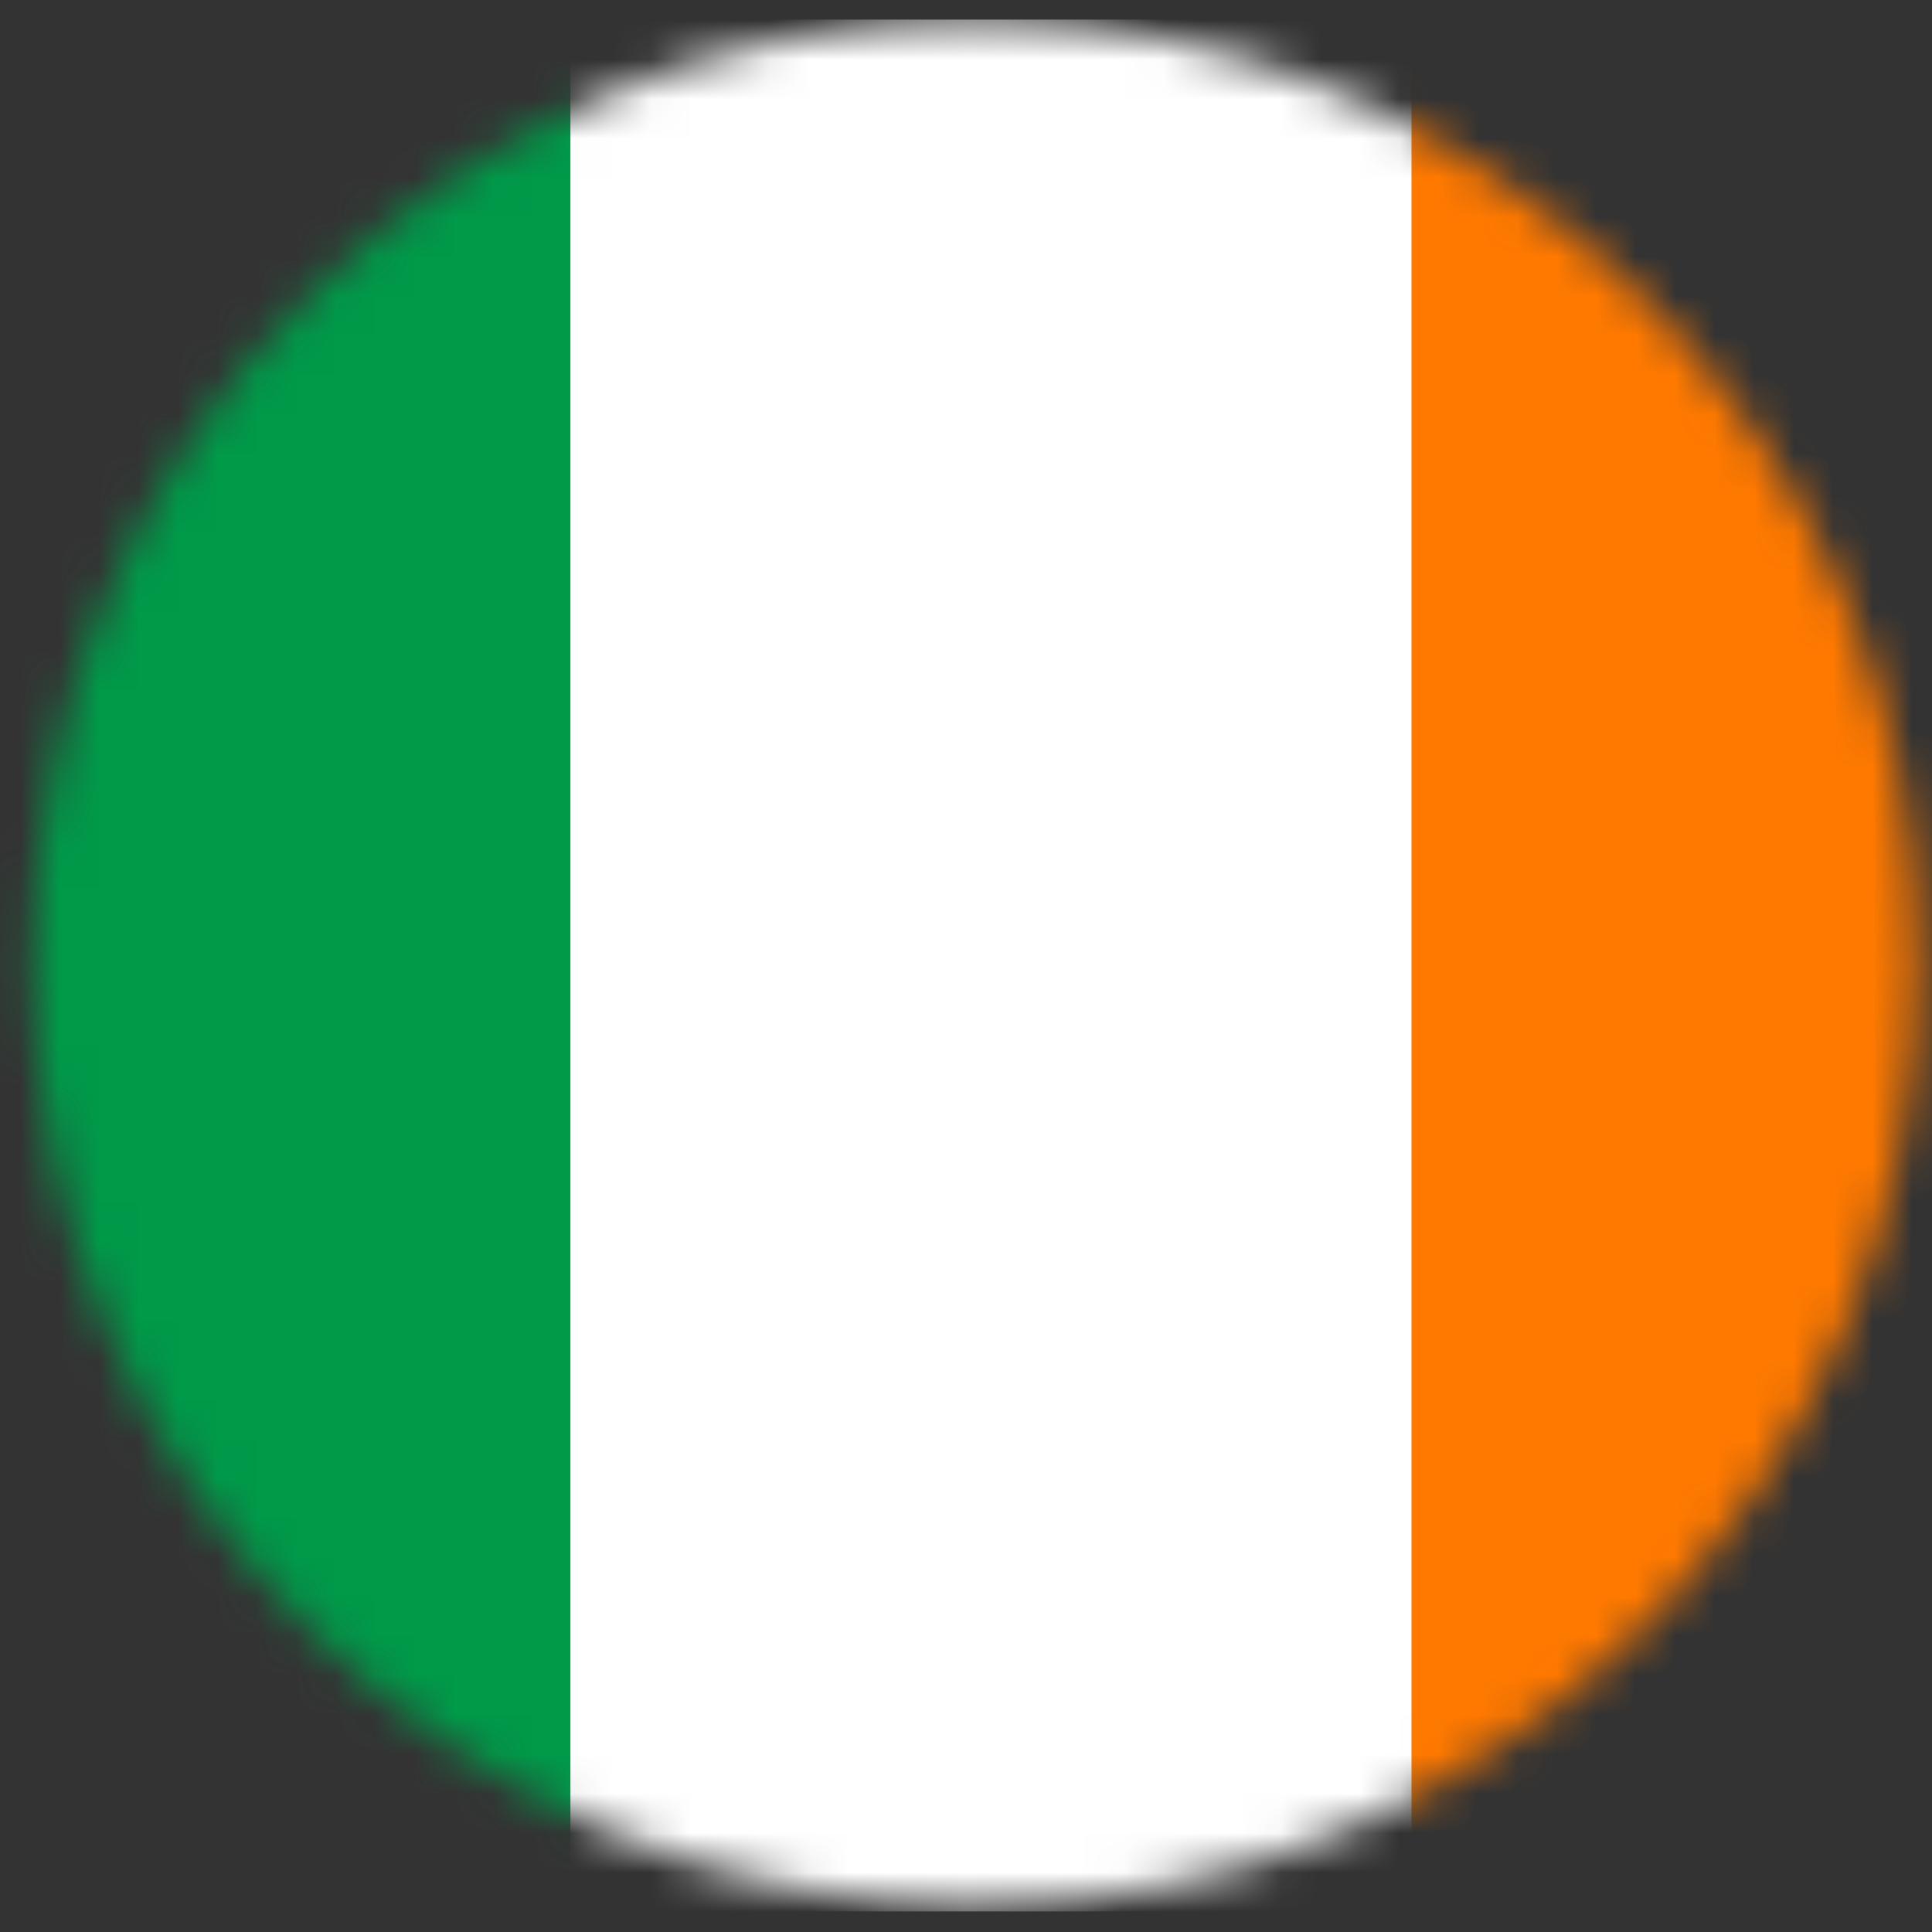 <svg width="49" height="49" viewBox="0 0 49 49" fill="none" xmlns="http://www.w3.org/2000/svg">
<rect x="0" y="0" width="49" height="49" fill="#333333" stroke="none"/>
<mask id="mask0_2_3032" style="mask-type:alpha" maskUnits="userSpaceOnUse" x="0" y="0" width="49" height="49">
<circle cx="24.748" cy="24.413" r="23.916" fill="#D9D9D9"/>
</mask>
<g mask="url(#mask0_2_3032)">
<path fill-rule="evenodd" clip-rule="evenodd" d="M-6.855 0.497H57.12V48.478H-6.855V0.497Z" fill="white"/>
<path fill-rule="evenodd" clip-rule="evenodd" d="M-6.855 0.497H14.467V48.478H-6.855V0.497Z" fill="#009A49"/>
<path fill-rule="evenodd" clip-rule="evenodd" d="M35.799 0.497H57.121V48.478H35.799V0.497Z" fill="#FF7900"/>
</g>
</svg>
